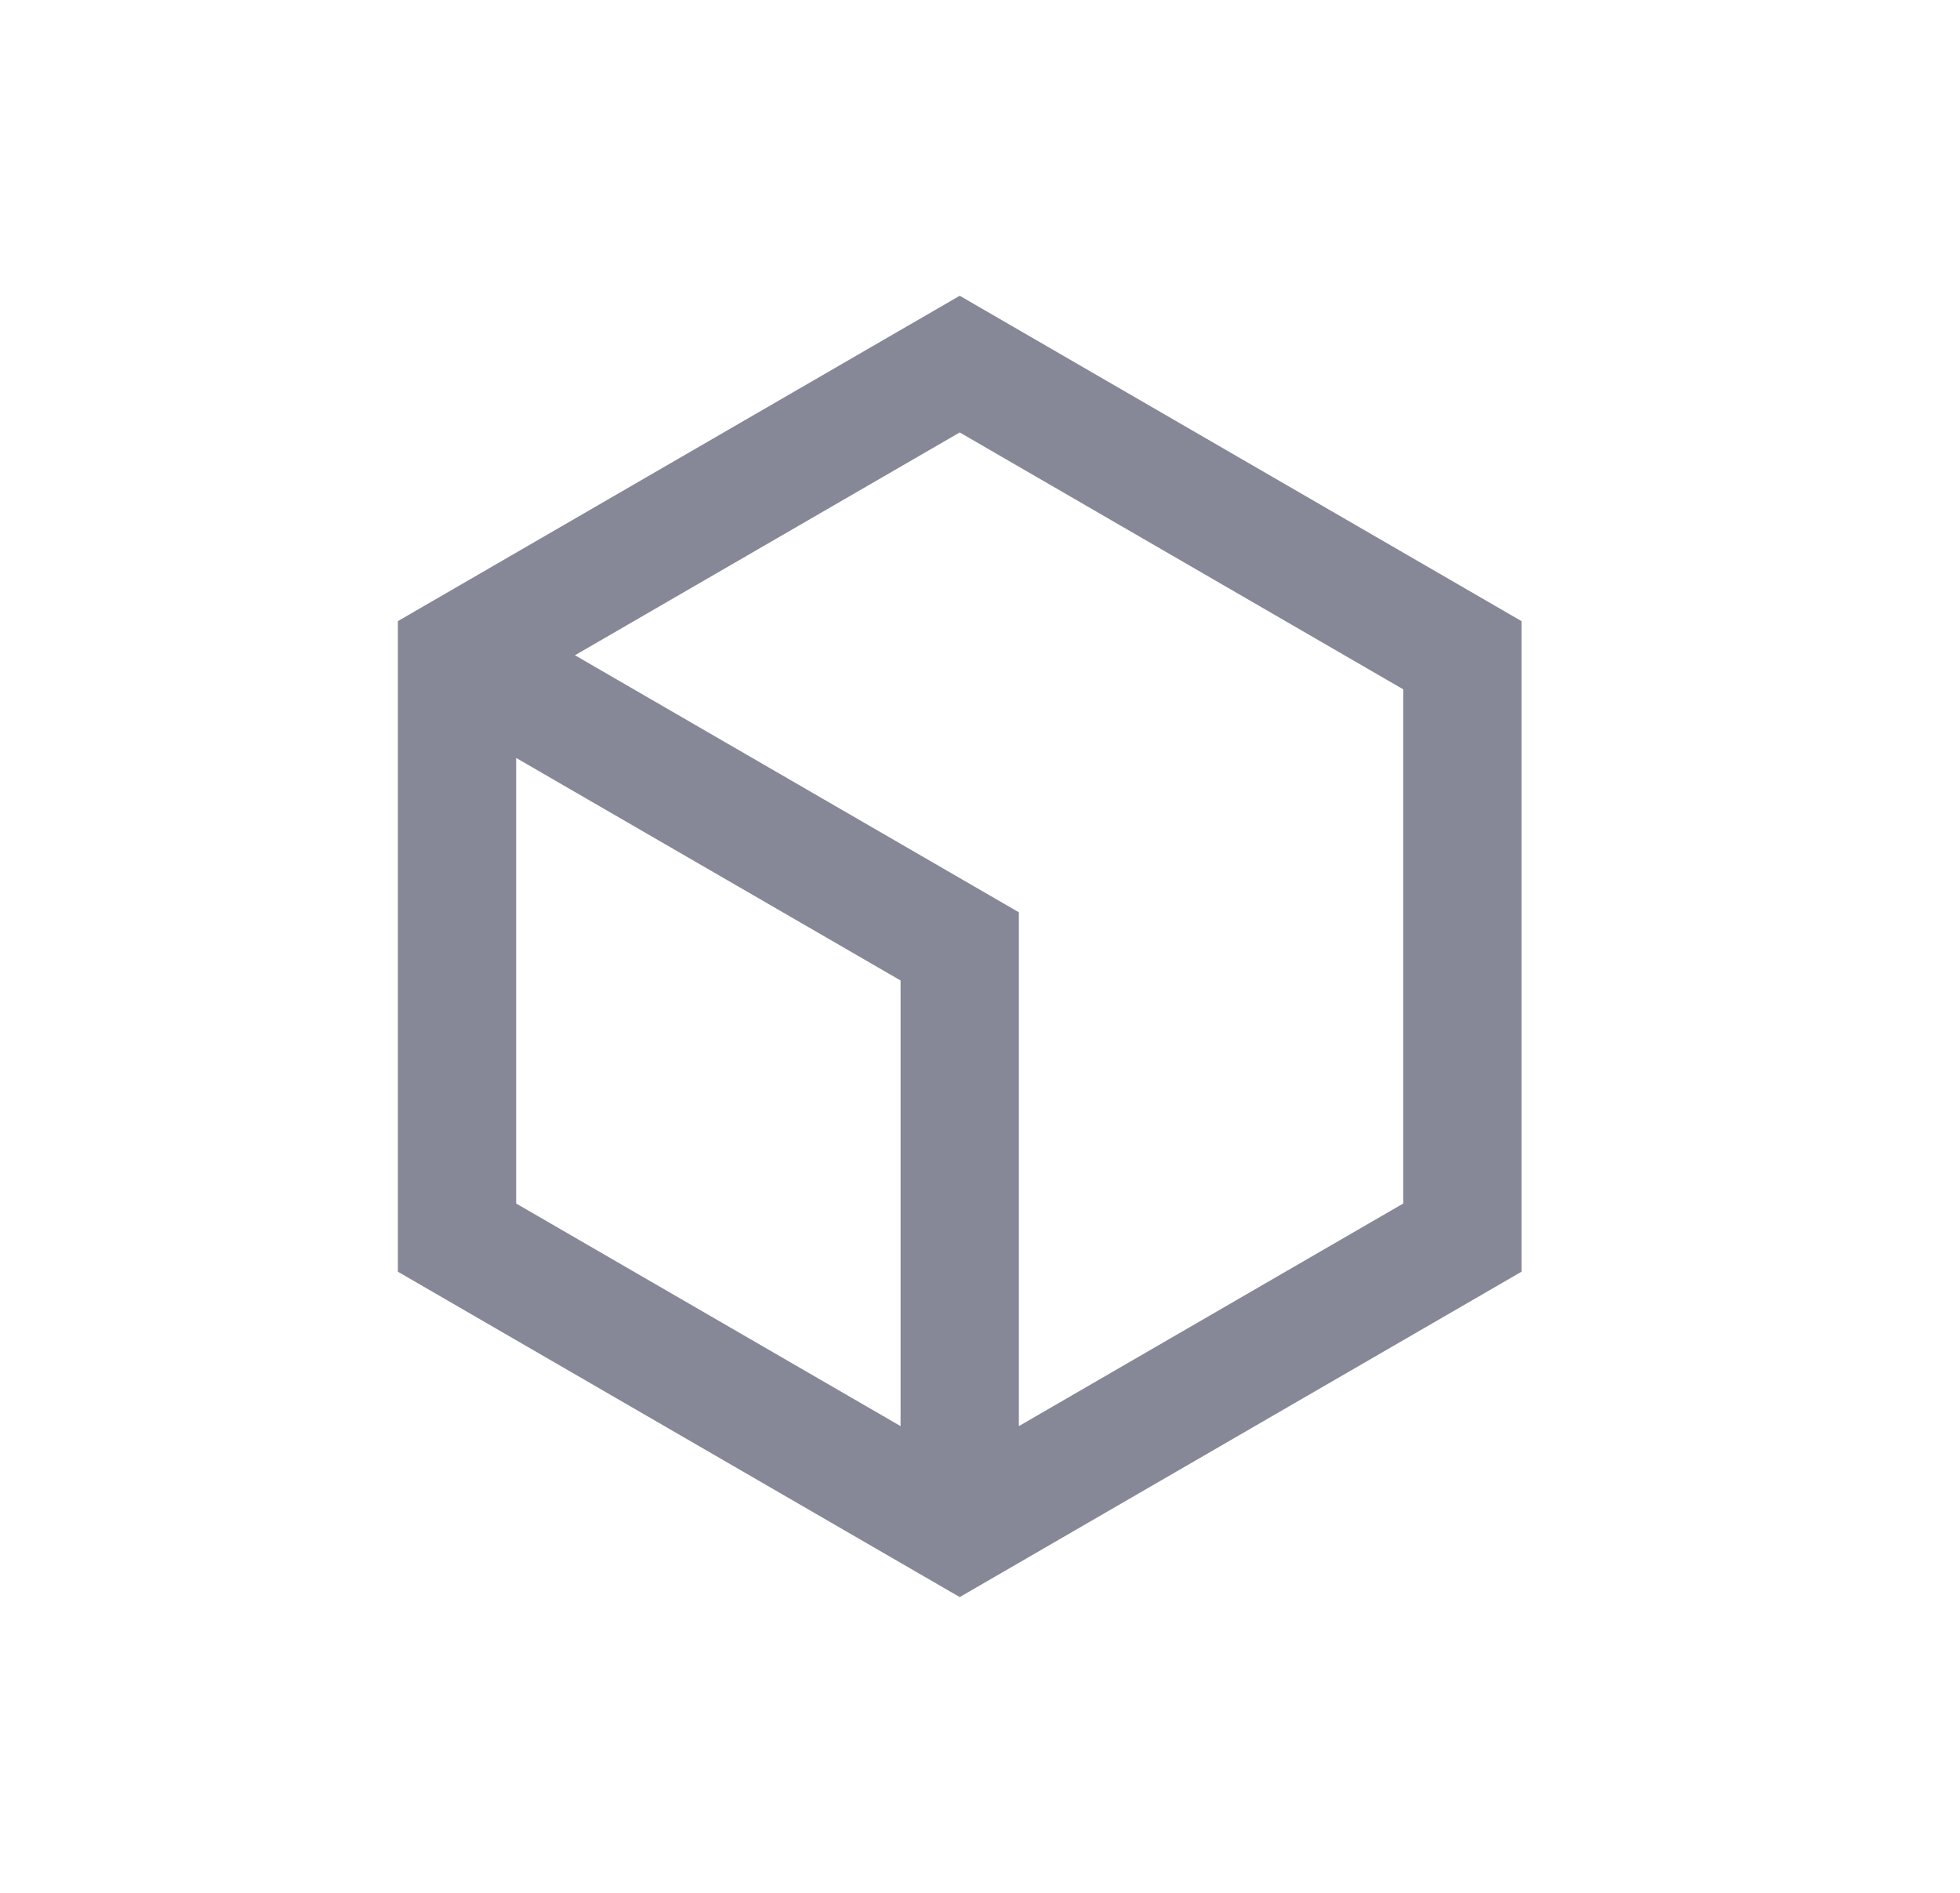 <svg width="29" height="28" viewBox="0 0 29 28" fill="none" xmlns="http://www.w3.org/2000/svg">
<path d="M14.2 4.375L22.512 9.188V18.812L14.2 23.625L5.887 18.812V9.188L14.2 4.375ZM8.507 9.693L15.075 13.495V21.096L20.762 17.803V10.197L14.2 6.397L8.507 9.693ZM7.637 11.212V17.803L13.325 21.096V14.504L7.637 11.212Z" fill="#868898"/>
</svg>

